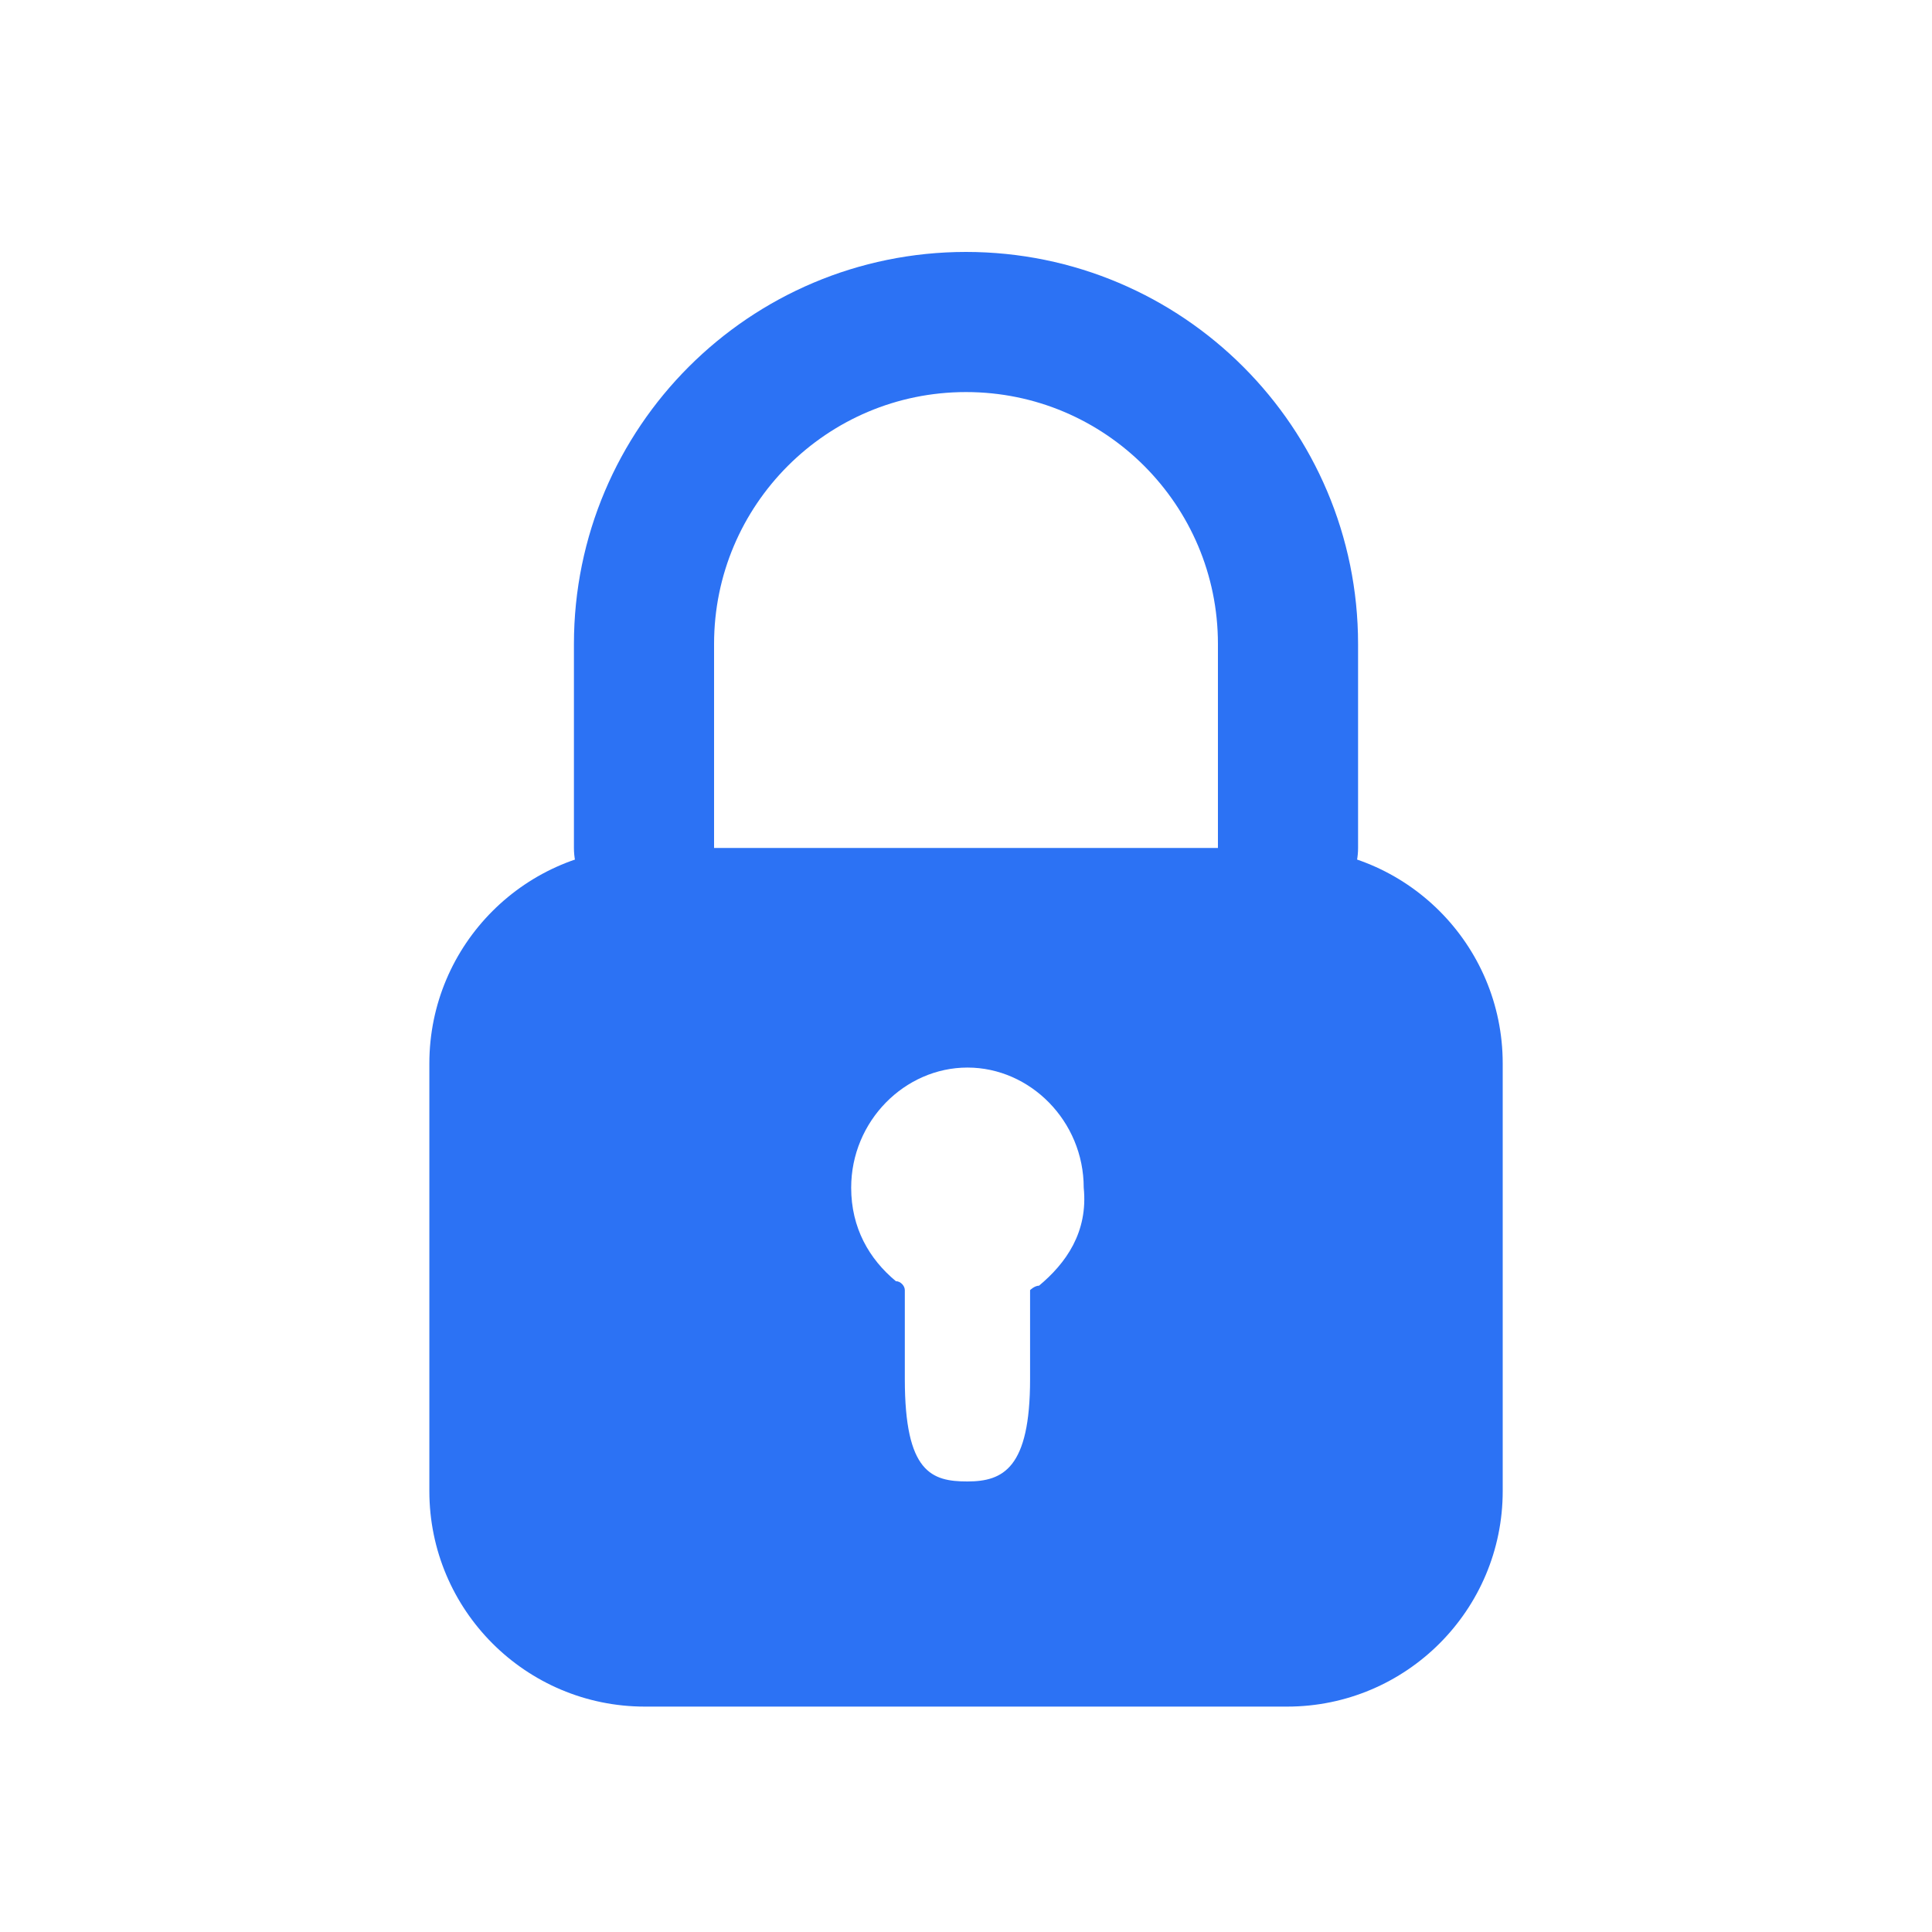 <?xml version="1.0" encoding="UTF-8"?>
<svg width="30px" height="30px" viewBox="0 0 30 30" version="1.1" xmlns="http://www.w3.org/2000/svg" xmlns:xlink="http://www.w3.org/1999/xlink">
    <title>锁仓中</title>
    <g id="锁仓" stroke="none" stroke-width="1" fill="none" fill-rule="evenodd">
        <g id="HECO锁仓-Light" transform="translate(-480, -1273)">
            <g id="编组-23" transform="translate(360, 370)">
                <g id="编组-19备份-2" transform="translate(0, 494)">
                    <g id="编组-18" transform="translate(75, 252)">
                        <g id="编组-16" transform="translate(0, 52)">
                            <g id="编组-14" transform="translate(0, 80)">
                                <g id="锁仓中" transform="translate(45, 25)">
                                    <rect id="矩形" x="0" y="0" width="30" height="30"></rect>
                                    <g id="编组-6" transform="translate(6.667, 5)">
                                        <path d="M3.333,8.167 L3.333,5 C3.333,2.239 5.572,0 8.333,0 C11.095,0 13.333,2.239 13.333,5 L13.333,8.167" id="路径" stroke="#2C72F4" stroke-width="2.176" stroke-linecap="round"></path>
                                        <path d="M13.319,8.167 C15.168,8.167 16.667,9.665 16.667,11.514 L16.667,18.153 C16.667,20.001 15.168,21.5 13.319,21.5 L3.347,21.5 C1.499,21.5 1.49145012e-15,20.001 0,18.153 L0,11.514 C2.17694649e-16,9.665 1.499,8.167 3.347,8.167 L13.319,8.167 Z M8.356,11.577 C7.383,11.577 6.55,12.407 6.55,13.443 C6.55,14.065 6.828,14.549 7.244,14.894 C7.314,14.894 7.383,14.964 7.383,15.033 L7.383,16.415 C7.383,17.866 7.8,18.004 8.355,18.004 C8.911,18.004 9.328,17.797 9.328,16.415 L9.328,15.033 C9.328,15.033 9.397,14.964 9.467,14.964 C9.883,14.618 10.231,14.134 10.161,13.443 C10.161,12.407 9.328,11.577 8.356,11.577 Z" id="形状结合" fill="#2C72F4"></path>
                                    </g>
                                </g>
                            </g>
                        </g>
                    </g>
                </g>
            </g>
        </g>
    </g>
</svg>